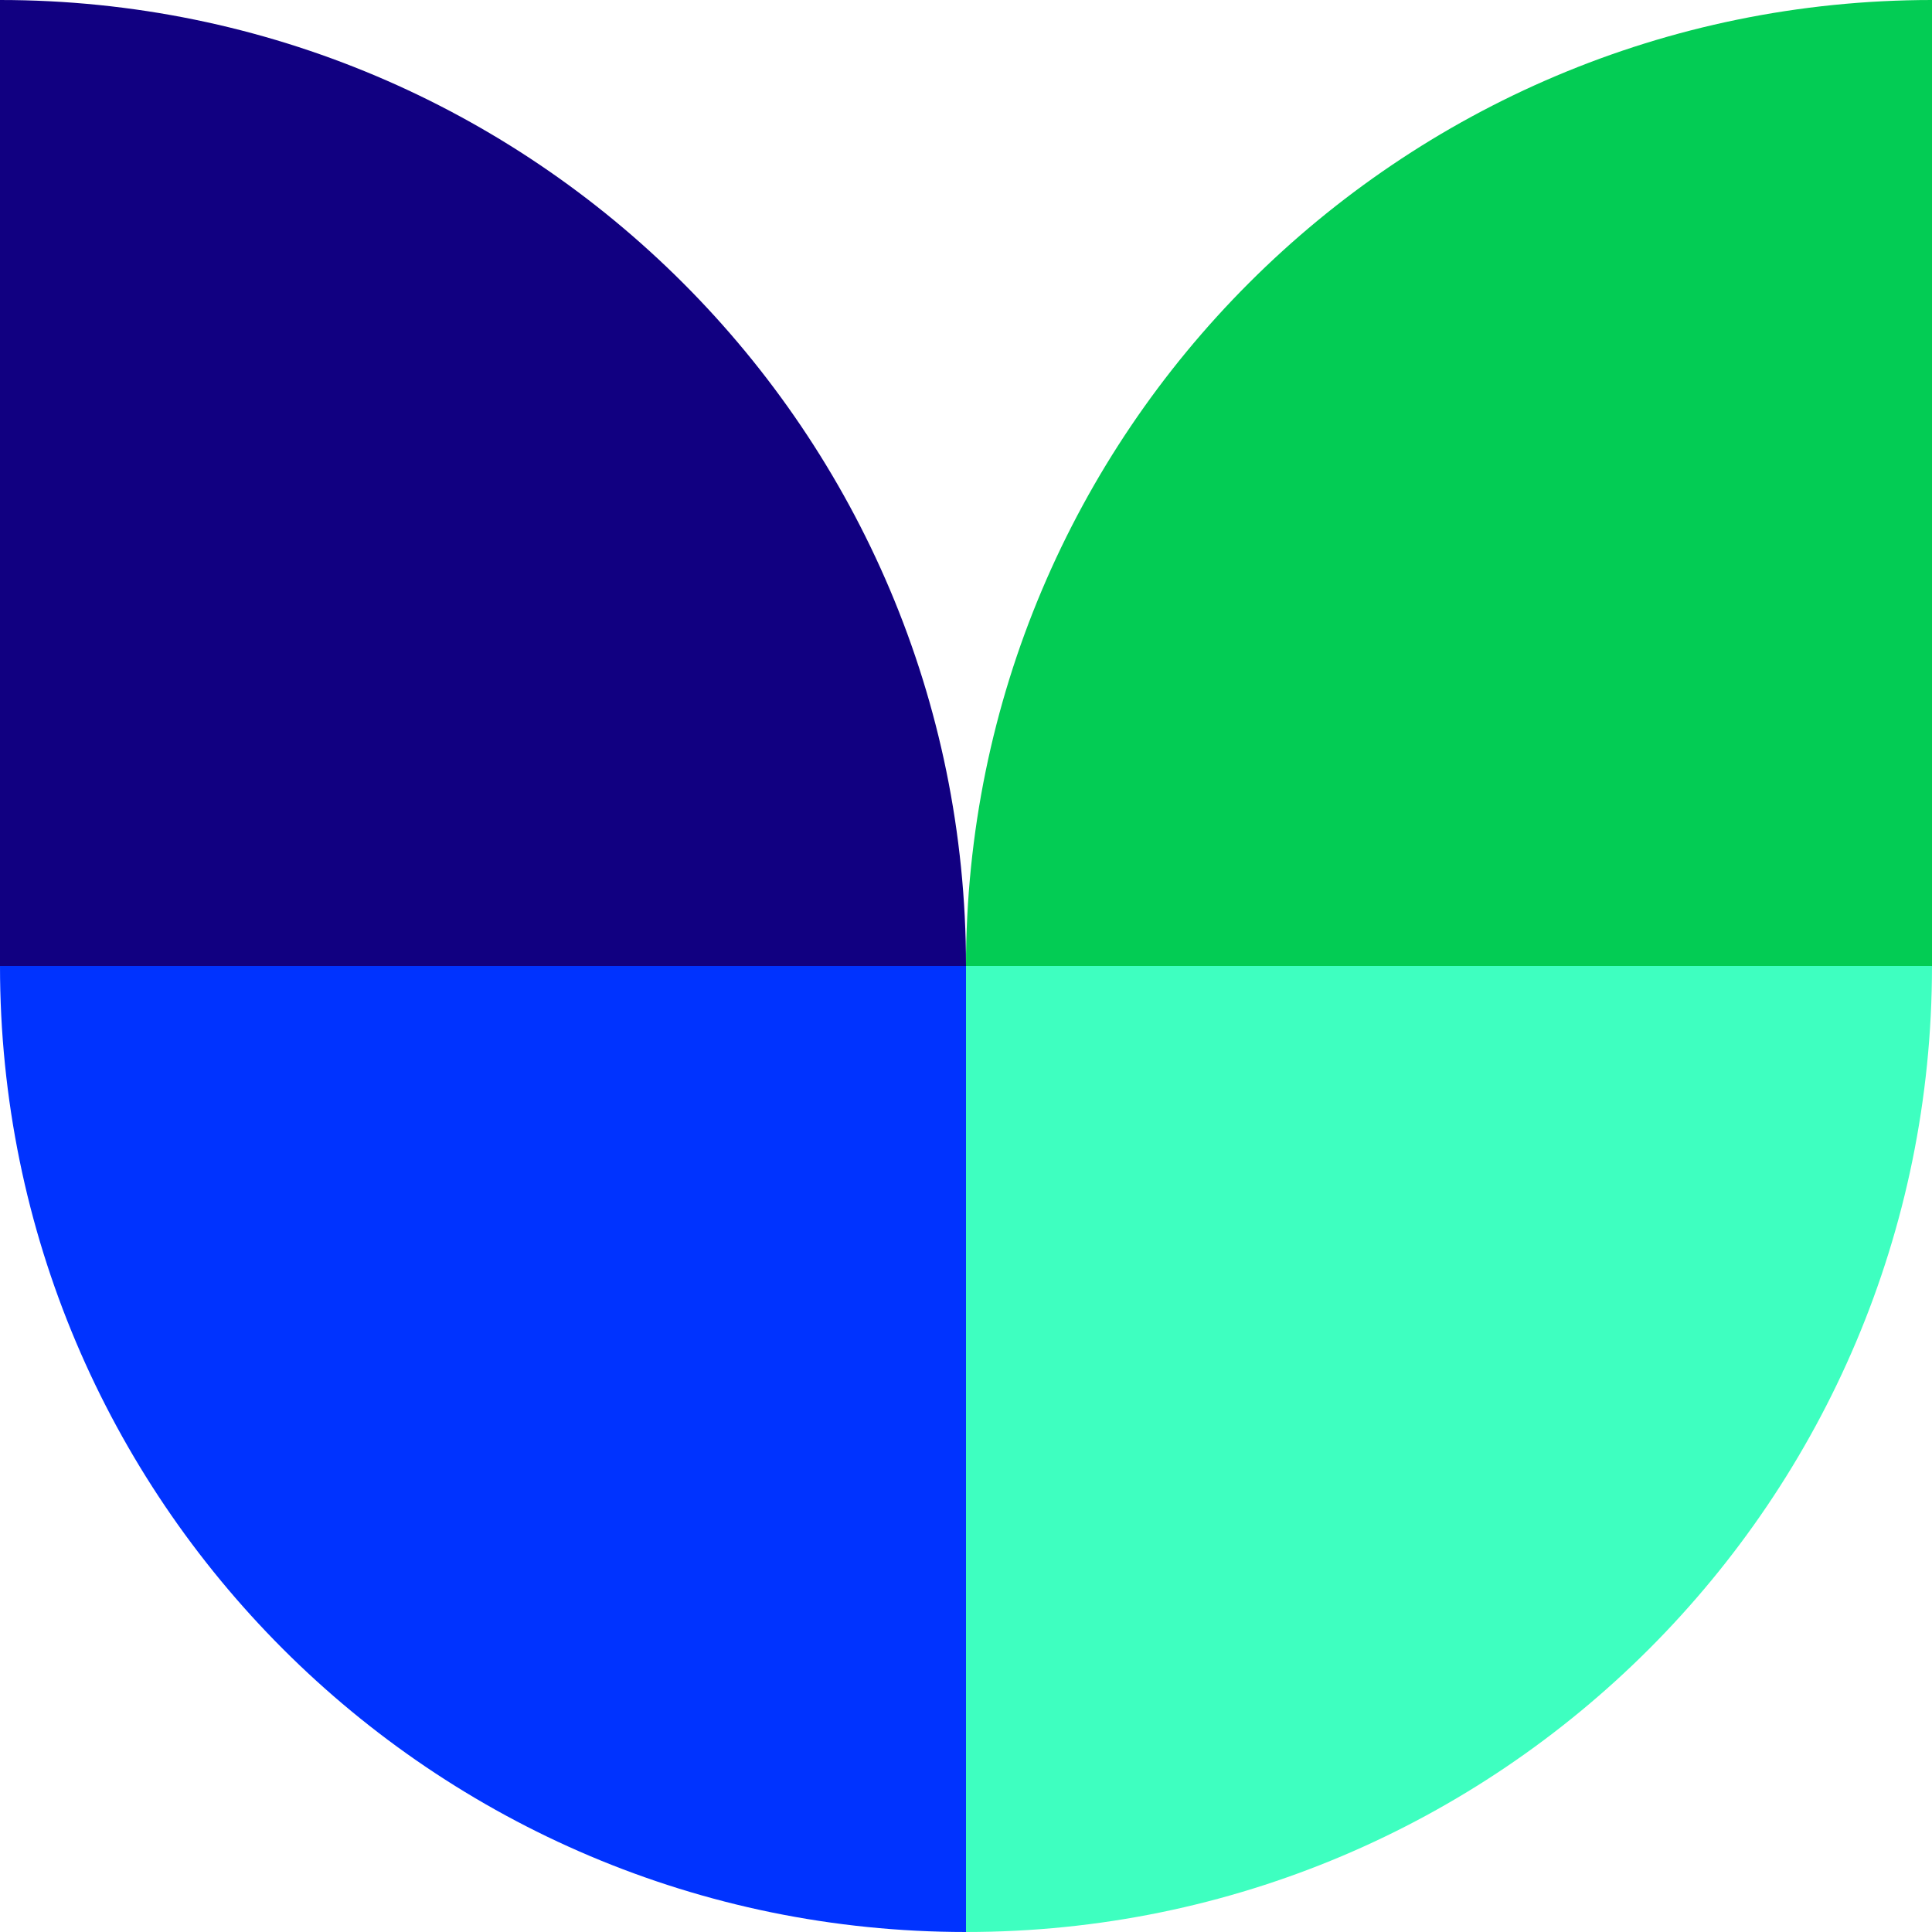 <svg width="50px" height="50px" viewBox="0 0 50 50" role="img"><title>cre8 Design System</title><path fill-rule="evenodd" clip-rule="evenodd" d="M4.37114e-06 0C13.807 0.001 25 11.197 25 25L0 25L4.37114e-06 0Z" fill="#110081"/><path fill-rule="evenodd" clip-rule="evenodd" d="M50 0C36.193 0.001 25 11.197 25 25L50 25L50 0Z" fill="#03CC54"/><path fill-rule="evenodd" clip-rule="evenodd" d="M25 50C11.193 49.999 -0 38.803 -0 25L25 25L25 50Z" fill="#0033FF"/><path fill-rule="evenodd" clip-rule="evenodd" d="M25 50C38.807 49.999 50 38.803 50 25L25 25L25 50Z" fill="#3EFFC0"/></svg>